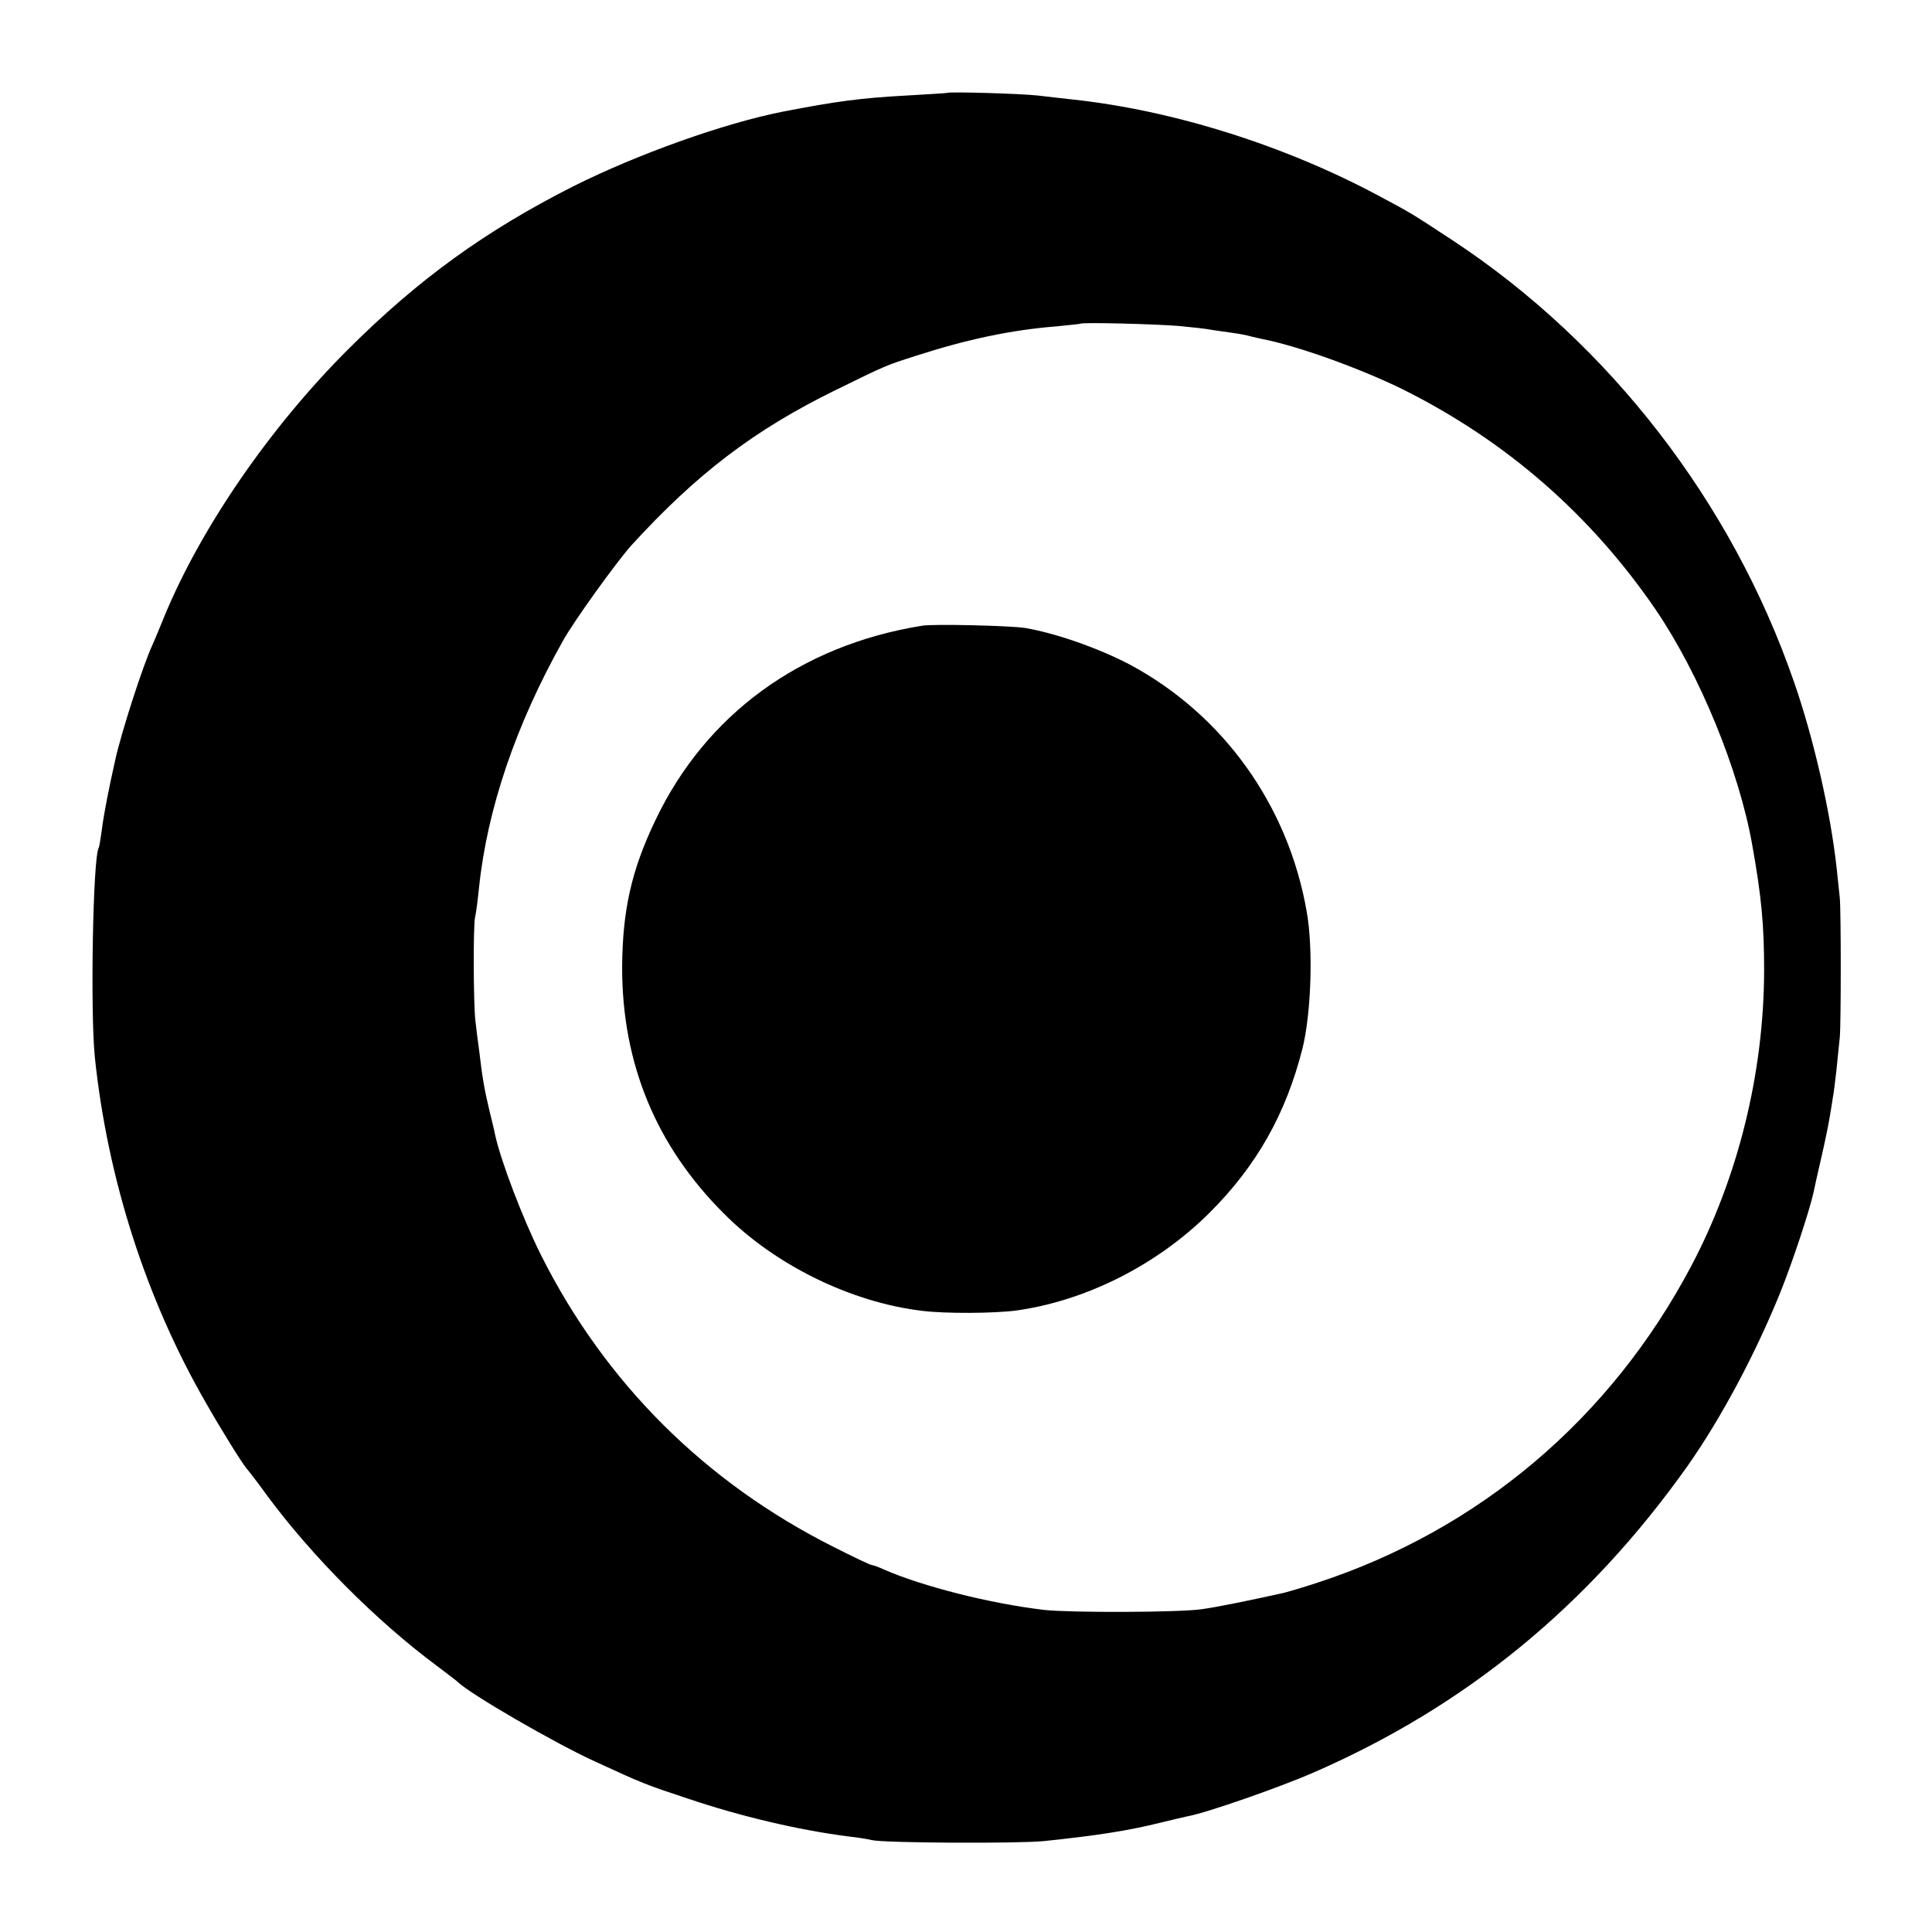 <?xml version="1.0" standalone="no"?>
<!DOCTYPE svg PUBLIC "-//W3C//DTD SVG 20010904//EN"
 "http://www.w3.org/TR/2001/REC-SVG-20010904/DTD/svg10.dtd">
<svg version="1.0" xmlns="http://www.w3.org/2000/svg"
 width="595pt" height="595pt" viewBox="0 0 595 595"
 preserveAspectRatio="xMidYMid meet">
<g transform="translate(0,595) scale(0.1,-0.1)"
fill="#000000" stroke="none">
<path d="M2917 5664 c-1 -1 -56 -4 -122 -8 -147 -8 -219 -18 -385 -50 -181
-36 -445 -130 -645 -230 -270 -137 -474 -284 -691 -500 -242 -241 -456 -552
-569 -827 -14 -35 -30 -73 -35 -84 -28 -59 -96 -269 -115 -355 -20 -89 -36
-171 -41 -213 -4 -29 -8 -55 -10 -58 -18 -30 -26 -505 -12 -644 39 -375 158
-746 342 -1065 46 -81 110 -184 125 -202 6 -7 35 -44 63 -83 138 -187 337
-387 523 -525 33 -25 62 -47 65 -50 34 -35 301 -190 425 -246 143 -66 153 -70
283 -113 163 -55 341 -97 497 -117 28 -3 59 -8 70 -11 38 -9 450 -11 530 -3
163 17 260 32 360 57 33 8 71 17 85 20 56 10 282 89 385 134 469 204 847 514
1152 944 104 148 208 343 286 535 40 100 90 253 102 307 2 10 12 56 23 103 11
47 23 105 27 130 4 25 9 53 10 62 2 9 7 48 11 85 4 37 8 82 10 98 4 39 4 391
0 430 -2 17 -6 59 -10 95 -19 170 -70 395 -131 570 -191 553 -568 1041 -1050
1359 -131 86 -126 83 -225 136 -292 157 -638 266 -950 299 -26 3 -73 8 -105
12 -55 6 -273 12 -278 8z m715 -718 c42 -4 87 -9 100 -12 13 -2 41 -6 63 -9
22 -3 48 -8 57 -11 9 -2 25 -6 35 -8 109 -21 303 -91 433 -155 319 -159 580
-387 780 -680 135 -199 255 -492 296 -721 29 -162 37 -248 37 -390 -1 -317
-81 -638 -225 -910 -248 -469 -653 -812 -1153 -975 -43 -14 -87 -27 -99 -30
-98 -22 -210 -45 -256 -51 -69 -10 -405 -11 -485 -2 -168 20 -372 72 -492 124
-17 8 -34 14 -38 14 -4 0 -57 25 -118 56 -396 199 -704 506 -901 899 -56 112
-123 288 -141 369 -2 12 -11 48 -19 81 -15 63 -21 100 -30 177 -4 27 -9 69
-12 95 -6 54 -7 288 -1 318 3 11 8 51 12 89 25 244 114 505 259 763 34 61 163
240 210 293 202 221 378 355 626 477 163 80 157 77 250 107 158 51 295 80 435
91 38 4 70 7 72 8 4 5 233 -1 305 -7z"/>
<path d="M2840 4023 c-374 -60 -666 -273 -821 -598 -75 -156 -102 -280 -103
-455 0 -295 104 -549 314 -758 158 -159 392 -273 610 -299 72 -9 221 -8 290 1
215 30 435 141 596 302 144 144 234 303 285 504 27 107 34 309 13 424 -57 326
-257 605 -544 759 -95 50 -228 97 -323 113 -41 7 -284 13 -317 7z"/>
</g>
</svg>

